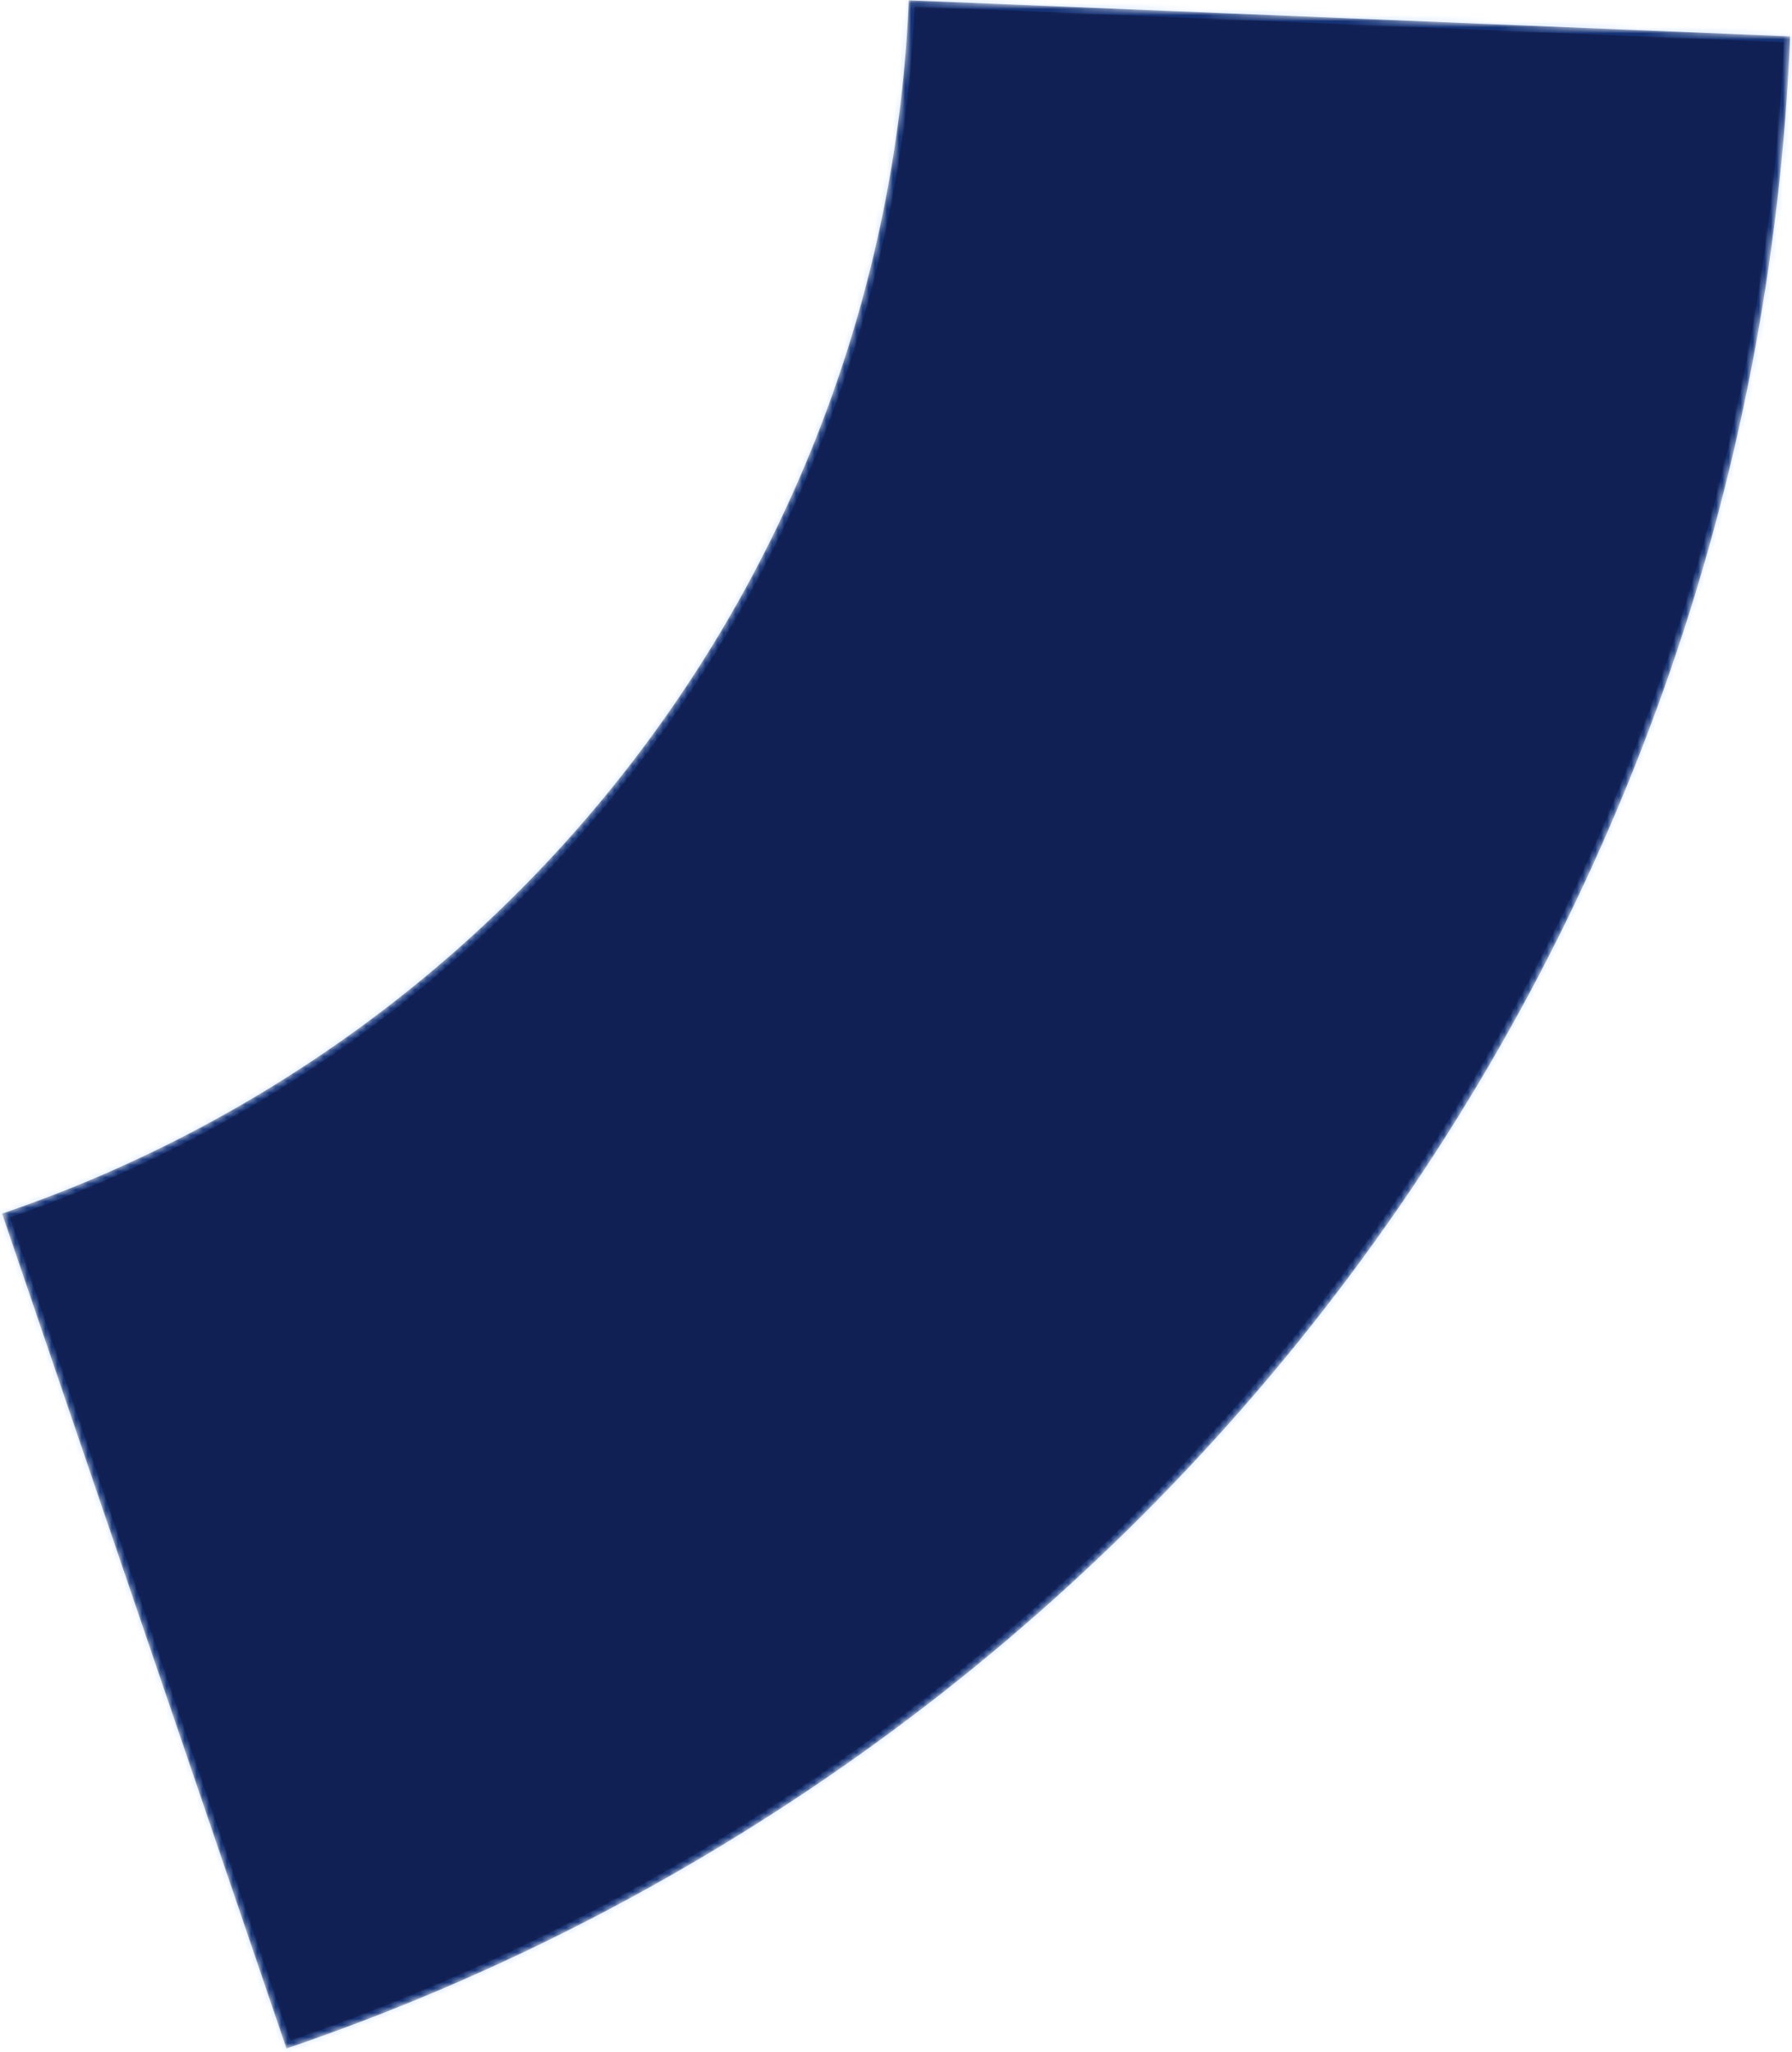 <svg width="296" height="339" viewBox="0 0 296 339" fill="none" xmlns="http://www.w3.org/2000/svg">
<mask id="path-1-inside-1" fill="white">
<path d="M295.693 6.011C292.664 80.006 267.319 151.354 222.99 210.679C178.66 270.004 117.42 314.53 47.317 338.405L0.343 200.478C42.614 186.082 79.54 159.234 106.27 123.462C133 87.691 148.282 44.669 150.109 0.051L295.693 6.011Z"/>
</mask>
<path d="M295.693 6.011C292.664 80.006 267.319 151.354 222.99 210.679C178.66 270.004 117.42 314.53 47.317 338.405L0.343 200.478C42.614 186.082 79.54 159.234 106.27 123.462C133 87.691 148.282 44.669 150.109 0.051L295.693 6.011Z" fill="#112054" stroke="#217AFF" stroke-opacity="0.2" stroke-width="2" mask="url(#path-1-inside-1)"/>
</svg>
